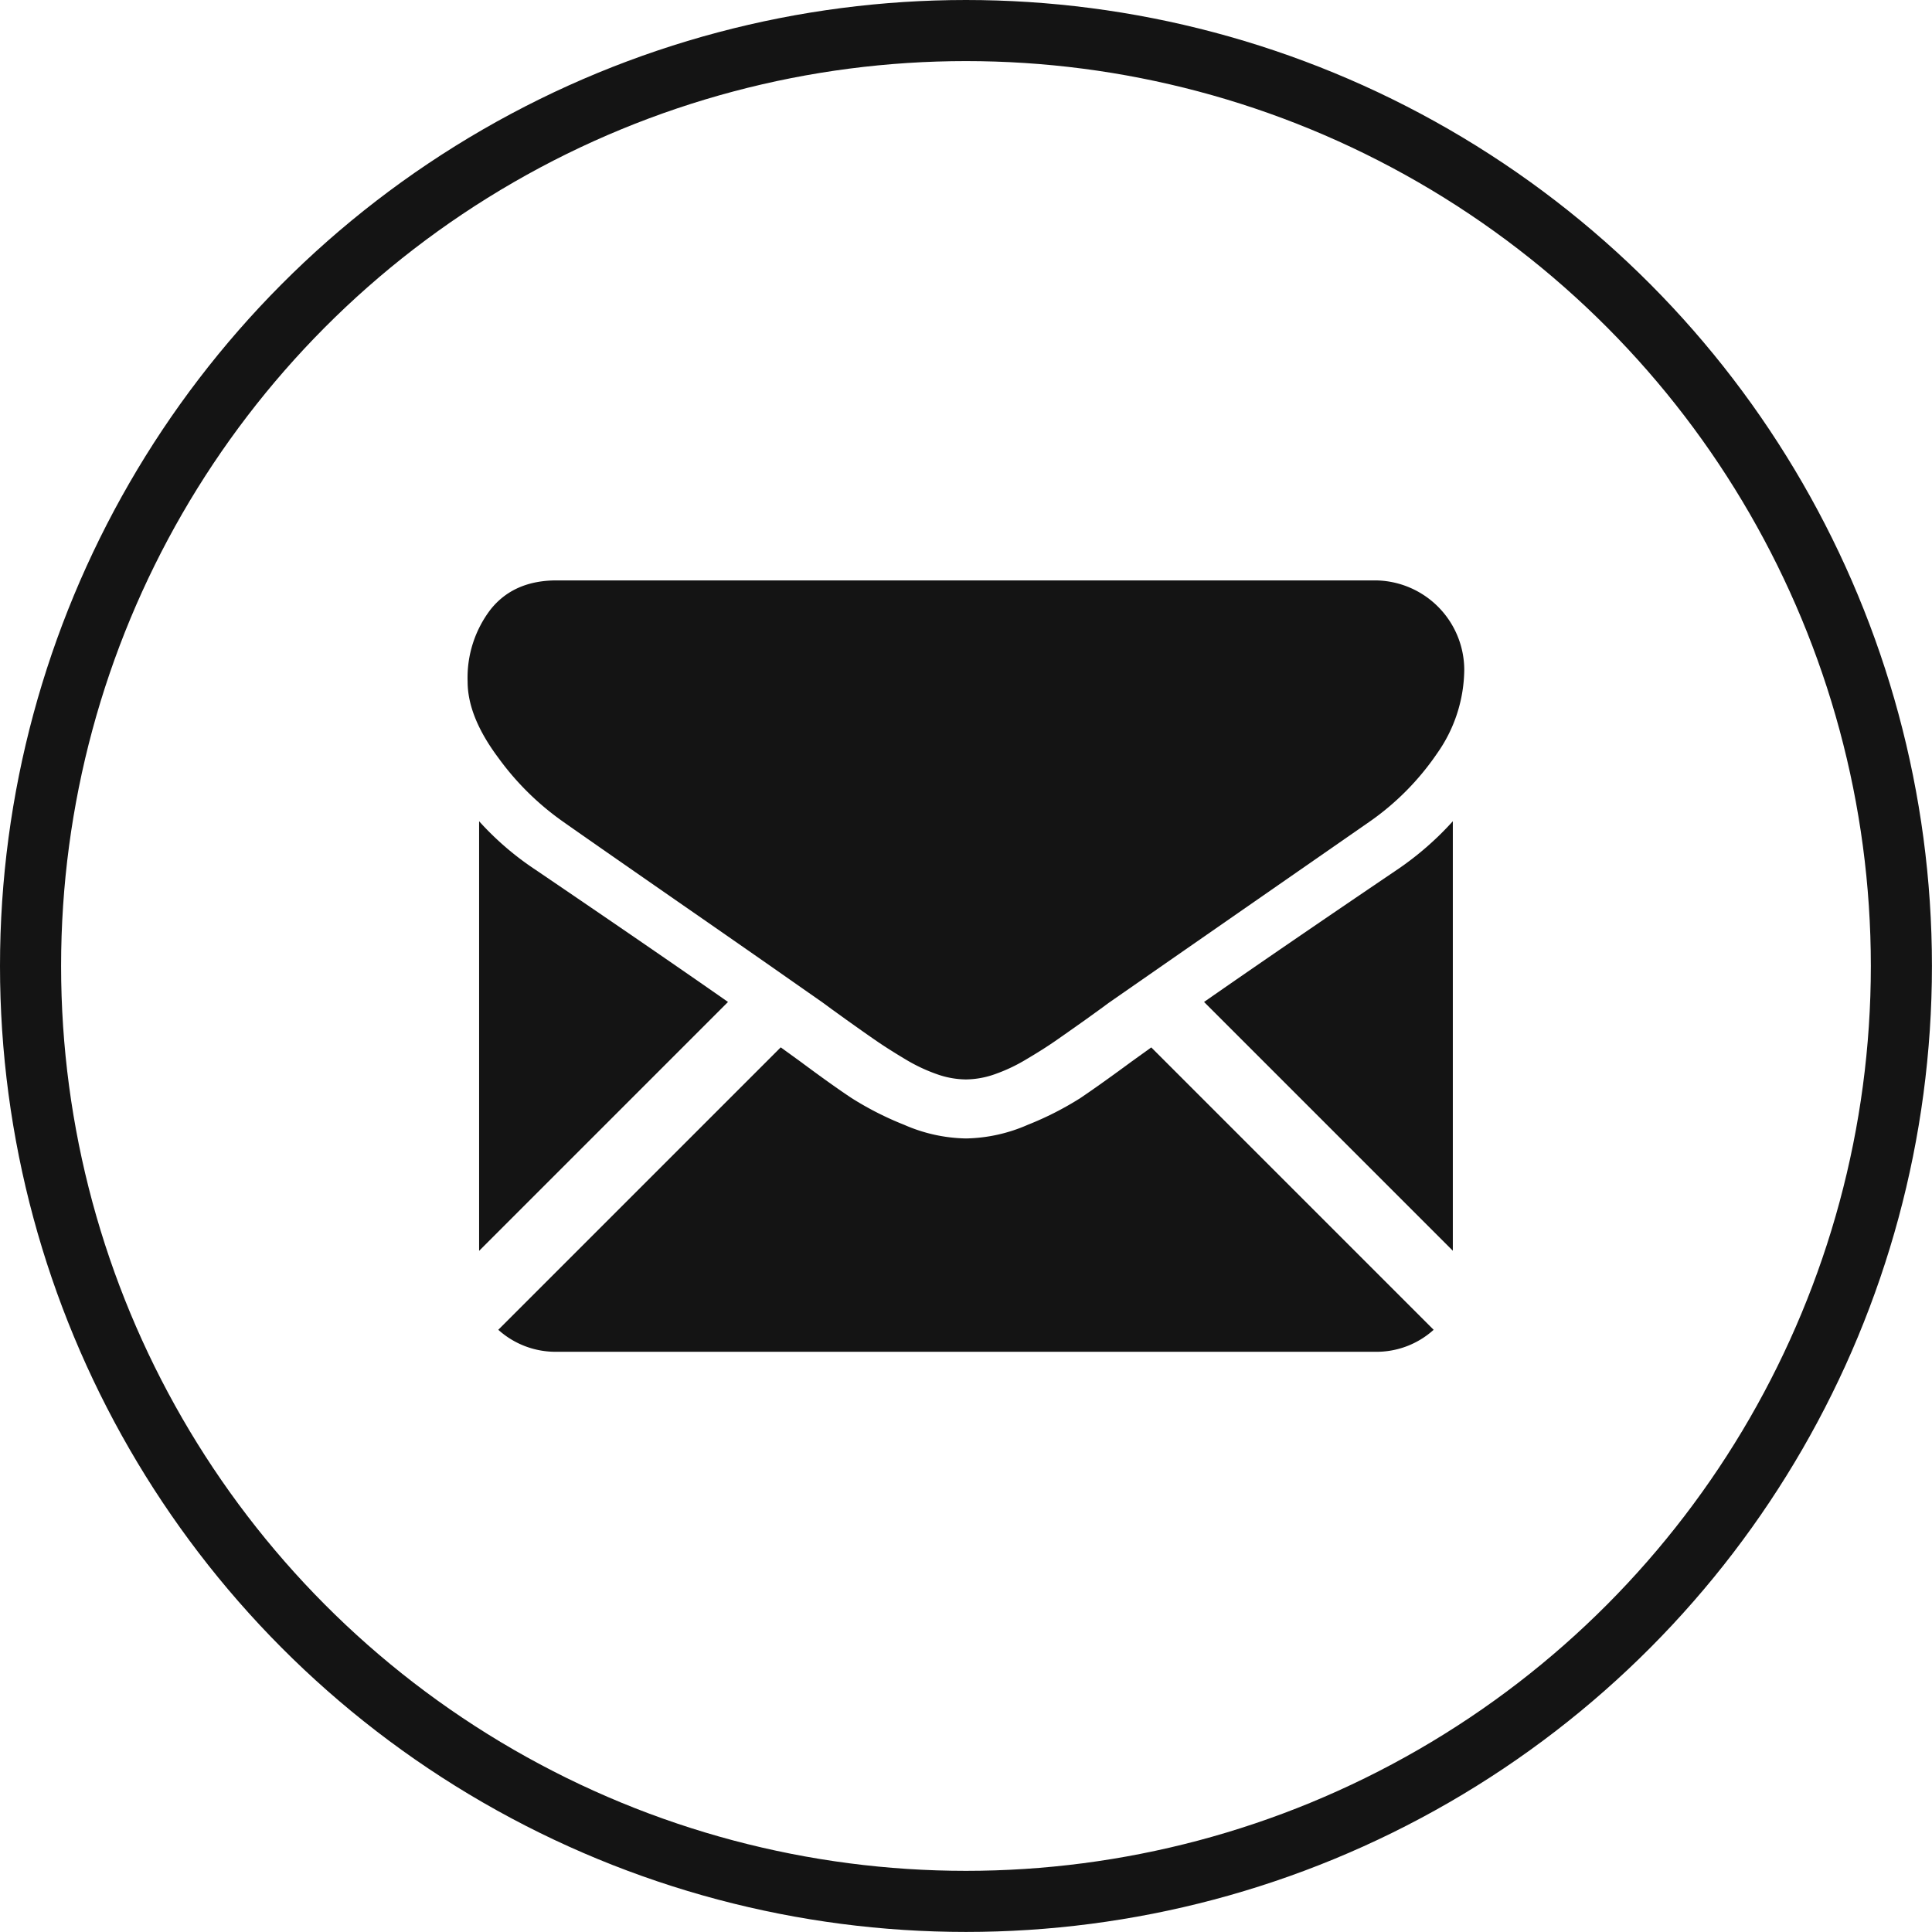 <svg xmlns="http://www.w3.org/2000/svg" viewBox="0 0 316.23 316.23"><defs><style>.cls-1{fill:none;stroke:#141414;stroke-miterlimit:10;stroke-width:10px;}.cls-2{fill:#141414;}</style></defs><title>Aktiv 2</title><g id="Lag_2" data-name="Lag 2"><g id="Lag_1-2" data-name="Lag 1"><circle class="cls-1" cx="158.11" cy="158.11" r="153.11"/><path class="cls-2" d="M225.11,221.26a13.94,13.94,0,0,0,9.55-3.6l-46.22-46.22-3.2,2.3q-5.19,3.82-8.42,6a51.75,51.75,0,0,1-8.6,4.37,26.21,26.21,0,0,1-10,2.23H158a26.2,26.2,0,0,1-10-2.23,51.62,51.62,0,0,1-8.6-4.37q-3.23-2.14-8.42-6l-3.19-2.31L81.56,217.66a14,14,0,0,0,9.55,3.6Z"/><path class="cls-2" d="M87.62,142.34a48.22,48.22,0,0,1-9.2-7.92v70.32L119.16,164Q106.94,155.46,87.62,142.34Z"/><path class="cls-2" d="M228.7,142.34Q210.1,154.93,197.08,164l40.72,40.72V134.42A50.18,50.18,0,0,1,228.7,142.34Z"/><path class="cls-2" d="M225.11,95h-134q-7,0-10.79,4.73a18.37,18.37,0,0,0-3.78,11.84q0,5.73,5,12.43a45.17,45.17,0,0,0,10.65,10.51q3.09,2.19,18.66,13c5.6,3.88,10.47,7.27,14.66,10.19l9.19,6.43,1.36,1,2.51,1.81q3,2.14,4.92,3.46t4.73,3a27.7,27.7,0,0,0,5.24,2.46,14.5,14.5,0,0,0,4.55.82h.18a14.5,14.5,0,0,0,4.55-.82,27.59,27.59,0,0,0,5.23-2.46q2.78-1.64,4.74-3t4.92-3.46l2.51-1.81,1.36-1,9.21-6.4,33.39-23.19a43.29,43.29,0,0,0,11.11-11.2,24.08,24.08,0,0,0,4.46-13.75A14.68,14.68,0,0,0,225.11,95Z"/></g></g></svg>